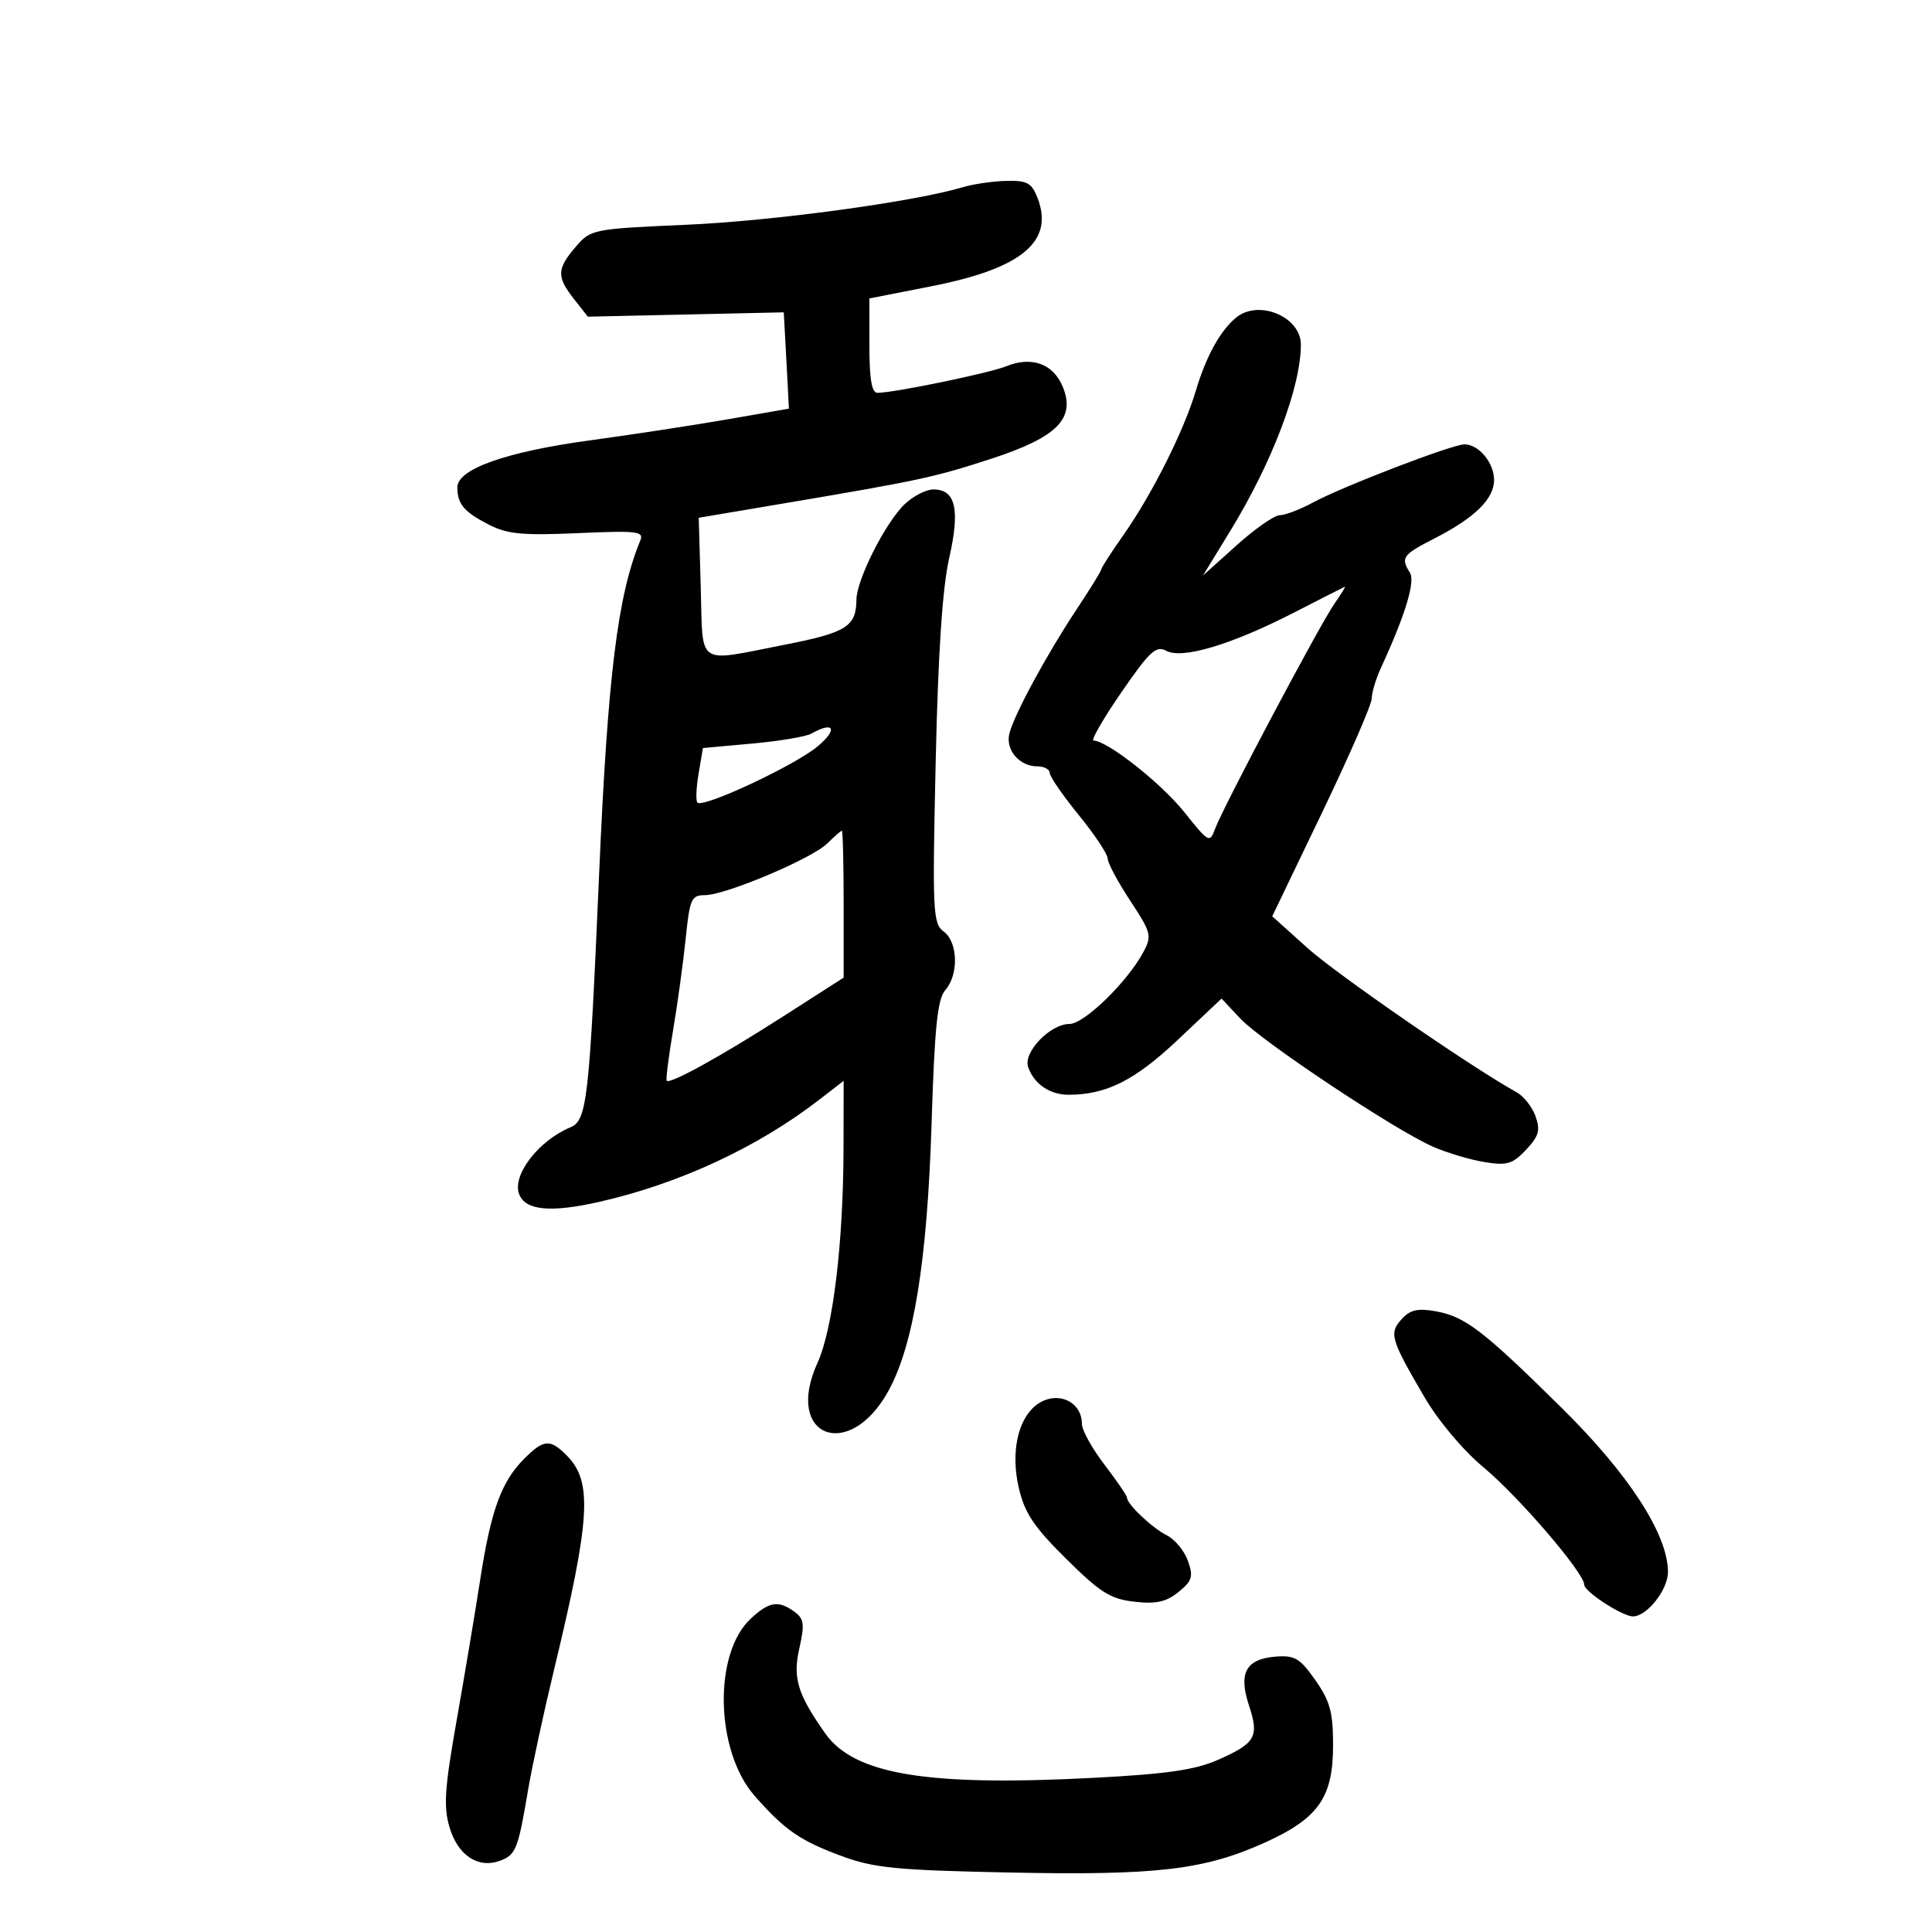 <svg xmlns="http://www.w3.org/2000/svg" width="300" height="300" viewBox="0 0 300 300" version="1.1">
	<path d="M 149.500 29.070 C 141.914 31.340, 120.133 34.302, 106.640 34.898 C 91.986 35.546, 91.746 35.594, 89.390 38.334 C 86.450 41.751, 86.412 42.983, 89.141 46.452 L 91.282 49.174 106.492 48.837 L 121.702 48.500 121.951 53 C 122.088 55.475, 122.268 58.840, 122.350 60.478 L 122.500 63.455 113 65.108 C 107.775 66.017, 98.174 67.486, 91.665 68.371 C 78.548 70.156, 70.991 72.836, 71.015 75.694 C 71.037 78.295, 72.056 79.493, 75.938 81.483 C 78.777 82.939, 81.178 83.165, 89.732 82.785 C 98.911 82.377, 100.015 82.505, 99.433 83.912 C 95.897 92.460, 94.365 104.895, 93.018 136.007 C 91.517 170.680, 91.144 173.980, 88.605 175.035 C 83.614 177.109, 79.482 182.487, 80.614 185.436 C 81.582 187.960, 85.478 188.335, 93.024 186.631 C 105.441 183.827, 117.673 178.145, 127.250 170.734 L 131 167.832 130.983 178.166 C 130.958 193.061, 129.348 206.345, 126.924 211.666 C 121.719 223.092, 131.834 227.075, 137.941 216.004 C 141.868 208.884, 143.987 195.789, 144.654 174.500 C 145.126 159.438, 145.569 155.135, 146.792 153.737 C 148.898 151.328, 148.755 146.273, 146.534 144.648 C 144.858 143.423, 144.772 141.622, 145.289 118.416 C 145.668 101.356, 146.332 91.335, 147.394 86.633 C 149.104 79.058, 148.393 76, 144.921 76 C 143.817 76, 141.836 77.013, 140.521 78.250 C 137.531 81.062, 133.005 90.008, 132.985 93.145 C 132.958 97.275, 131.412 98.243, 121.854 100.111 C 107.925 102.834, 109.174 103.687, 108.812 91.199 L 108.500 80.399 122 78.119 C 142.886 74.591, 145.079 74.117, 153.978 71.215 C 164.168 67.892, 167.058 64.970, 165.021 60.051 C 163.539 56.474, 160.205 55.270, 156.231 56.879 C 153.590 57.947, 138.792 60.999, 136.250 61 C 135.364 61, 135 58.868, 135 53.671 L 135 46.342 144.704 44.434 C 158.680 41.686, 163.716 37.486, 161.113 30.750 C 160.203 28.397, 159.505 28.012, 156.275 28.086 C 154.199 28.133, 151.150 28.576, 149.500 29.070 M 191.986 49.282 C 189.526 51.261, 187.279 55.321, 185.700 60.637 C 183.844 66.890, 178.905 76.734, 174.431 83.099 C 172.544 85.783, 171 88.177, 171 88.419 C 171 88.661, 169.263 91.478, 167.139 94.679 C 162.532 101.624, 157.534 110.851, 156.746 113.865 C 156.081 116.408, 158.264 119, 161.071 119 C 162.132 119, 163 119.456, 163 120.014 C 163 120.572, 165.025 123.514, 167.500 126.553 C 169.975 129.592, 172 132.633, 172 133.312 C 172 133.990, 173.570 136.930, 175.489 139.844 C 178.761 144.811, 178.889 145.309, 177.551 147.821 C 175.083 152.452, 168.359 159, 166.070 159 C 163.068 159, 158.849 163.399, 159.650 165.694 C 160.567 168.325, 163.019 170.001, 165.941 169.994 C 171.808 169.982, 176.210 167.767, 182.885 161.470 L 189.682 155.058 192.591 158.156 C 195.957 161.741, 216.605 175.476, 222.500 178.053 C 224.700 179.014, 228.313 180.094, 230.528 180.451 C 234.014 181.013, 234.881 180.755, 236.966 178.536 C 238.954 176.420, 239.212 175.511, 238.438 173.339 C 237.922 171.892, 236.600 170.211, 235.500 169.604 C 228.562 165.775, 207.610 151.324, 203.026 147.205 L 197.552 142.286 205.276 126.210 C 209.524 117.367, 213 109.383, 213 108.468 C 213 107.552, 213.655 105.384, 214.455 103.651 C 218.205 95.527, 219.797 90.290, 218.932 88.924 C 217.458 86.596, 217.782 86.145, 222.750 83.606 C 228.998 80.411, 232 77.467, 232 74.532 C 232 71.864, 229.622 69, 227.407 69 C 225.508 69, 208.528 75.517, 203.864 78.036 C 201.864 79.116, 199.550 80, 198.722 80 C 197.894 80, 194.872 82.108, 192.006 84.685 L 186.796 89.369 191.040 82.435 C 197.565 71.774, 202 60.070, 202 53.508 C 202 49.205, 195.494 46.459, 191.986 49.282 M 201 95.086 C 191.247 100.096, 183.603 102.393, 181.116 101.062 C 179.506 100.200, 178.541 101.090, 174.108 107.531 C 171.281 111.639, 169.348 115, 169.812 115 C 171.924 115, 180.329 121.627, 183.889 126.098 C 187.660 130.835, 187.855 130.943, 188.661 128.734 C 189.881 125.387, 204.937 96.987, 207.208 93.750 C 208.268 92.237, 208.993 91.053, 208.818 91.117 C 208.643 91.181, 205.125 92.967, 201 95.086 M 126 113.912 C 125.175 114.379, 121.046 115.076, 116.825 115.459 L 109.149 116.157 108.475 120.146 C 108.105 122.340, 108.023 124.357, 108.295 124.628 C 109.184 125.517, 123.419 118.857, 126.962 115.895 C 130.148 113.231, 129.512 111.920, 126 113.912 M 128.472 130.960 C 126.101 133.318, 112.651 139, 109.442 139 C 107.358 139, 107.099 139.589, 106.471 145.750 C 106.092 149.463, 105.211 155.875, 104.513 160 C 103.815 164.125, 103.371 167.644, 103.525 167.820 C 104.028 168.392, 112.032 163.970, 121.617 157.822 L 131 151.805 131 140.402 C 131 134.131, 130.875 129, 130.722 129 C 130.569 129, 129.557 129.882, 128.472 130.960 M 217.643 204.842 C 215.665 207.028, 215.934 207.953, 221.139 216.862 C 223.362 220.665, 227.164 225.186, 230.422 227.901 C 235.891 232.459, 246 244.256, 246 246.081 C 246 247.144, 251.916 250.990, 253.561 250.996 C 255.731 251.004, 259 246.860, 259 244.102 C 259 238.282, 252.945 228.930, 242.505 218.625 C 230.268 206.547, 227.501 204.426, 222.918 203.610 C 220.139 203.115, 218.955 203.392, 217.643 204.842 M 160.819 218.250 C 158.005 220.500, 156.948 225.621, 158.188 230.993 C 159.099 234.939, 160.500 237.045, 165.545 242.044 C 170.856 247.308, 172.422 248.293, 176.150 248.713 C 179.537 249.095, 181.080 248.756, 182.992 247.208 C 185.128 245.478, 185.326 244.829, 184.463 242.376 C 183.915 240.818, 182.438 239.029, 181.180 238.402 C 178.907 237.269, 175 233.570, 175 232.550 C 175 232.257, 173.425 229.954, 171.500 227.432 C 169.575 224.910, 168 222.071, 168 221.123 C 168 217.450, 163.881 215.801, 160.819 218.250 M 81.400 226.510 C 77.858 230.051, 76.233 234.505, 74.580 245.196 C 73.789 250.313, 72.132 260.215, 70.897 267.200 C 69.030 277.769, 68.849 280.551, 69.817 283.785 C 71.119 288.129, 74.259 290.188, 77.662 288.929 C 80.099 288.028, 80.453 287.133, 81.990 278 C 82.592 274.425, 84.387 266.100, 85.979 259.500 C 91.714 235.723, 92.051 230.051, 87.975 225.975 C 85.404 223.404, 84.426 223.483, 81.400 226.510 M 116.575 251.343 C 110.736 256.755, 111.064 271.889, 117.171 278.850 C 121.836 284.167, 124.237 285.828, 130.708 288.215 C 135.732 290.068, 139.195 290.406, 156.823 290.765 C 179.661 291.231, 187.046 290.359, 196.474 286.084 C 204.738 282.337, 207 279.097, 207 271.005 C 207 265.875, 206.531 264.151, 204.250 260.897 C 201.863 257.493, 201.051 257.010, 198.101 257.238 C 193.474 257.595, 192.275 259.773, 193.936 264.805 C 195.546 269.684, 194.983 270.678, 189.153 273.257 C 185.613 274.822, 181.240 275.461, 170.032 276.050 C 143.938 277.422, 132.633 275.556, 128.119 269.133 C 123.830 263.029, 123.084 260.572, 124.121 255.955 C 124.966 252.197, 124.855 251.367, 123.364 250.277 C 120.874 248.456, 119.449 248.680, 116.575 251.343" stroke="none" fill="black" fill-rule="evenodd"/>
</svg>